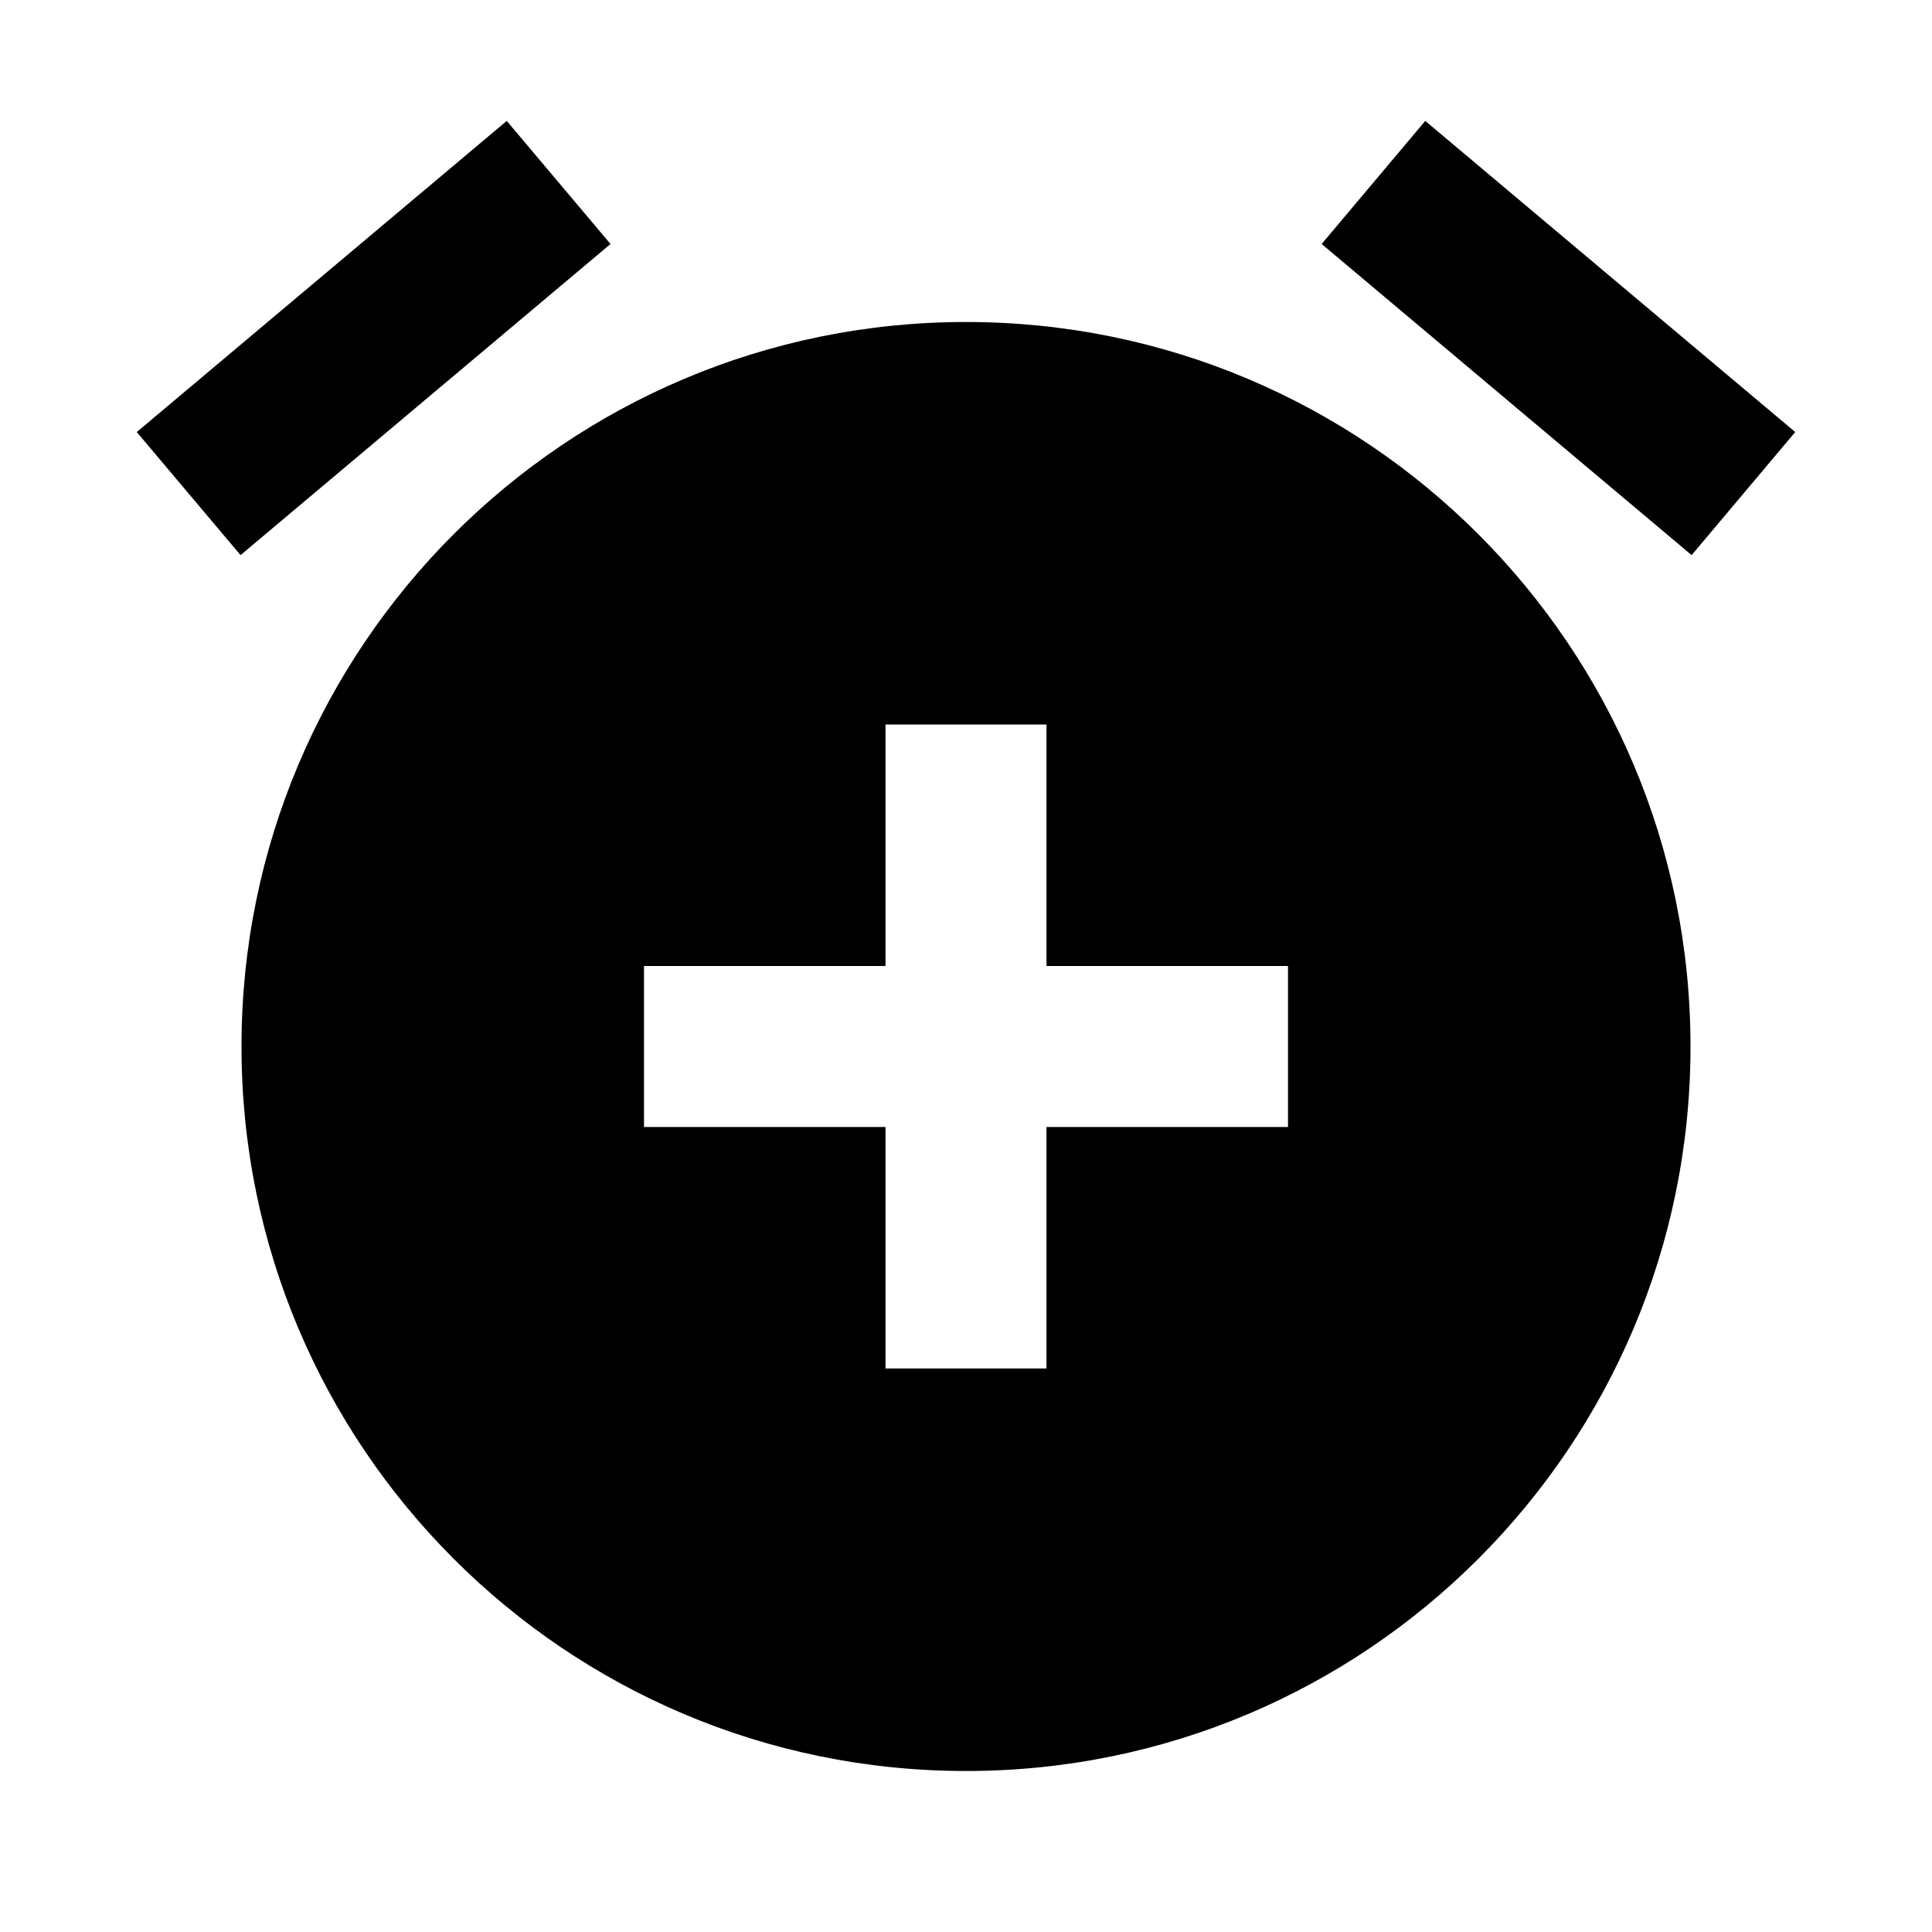 <svg xmlns="http://www.w3.org/2000/svg" width="50" height="50" fill="#000" viewBox="0 0 24 24"><path d="M 6.295 1.502 L 1.699 5.367 L 2.988 6.896 L 7.584 3.031 L 6.295 1.502 z M 17.705 1.502 L 16.418 3.031 L 21.014 6.896 L 22.301 5.367 L 17.705 1.502 z M 12 4 C 7.029 4 3 8.029 3 13 C 3 17.971 7.029 22 12 22 C 16.971 22 21 17.971 21 13 C 21 8.029 16.971 4 12 4 z M 11 9 L 13 9 L 13 12 L 16 12 L 16 14 L 13 14 L 13 17 L 11 17 L 11 14 L 8 14 L 8 12 L 11 12 L 11 9 z"/></svg>